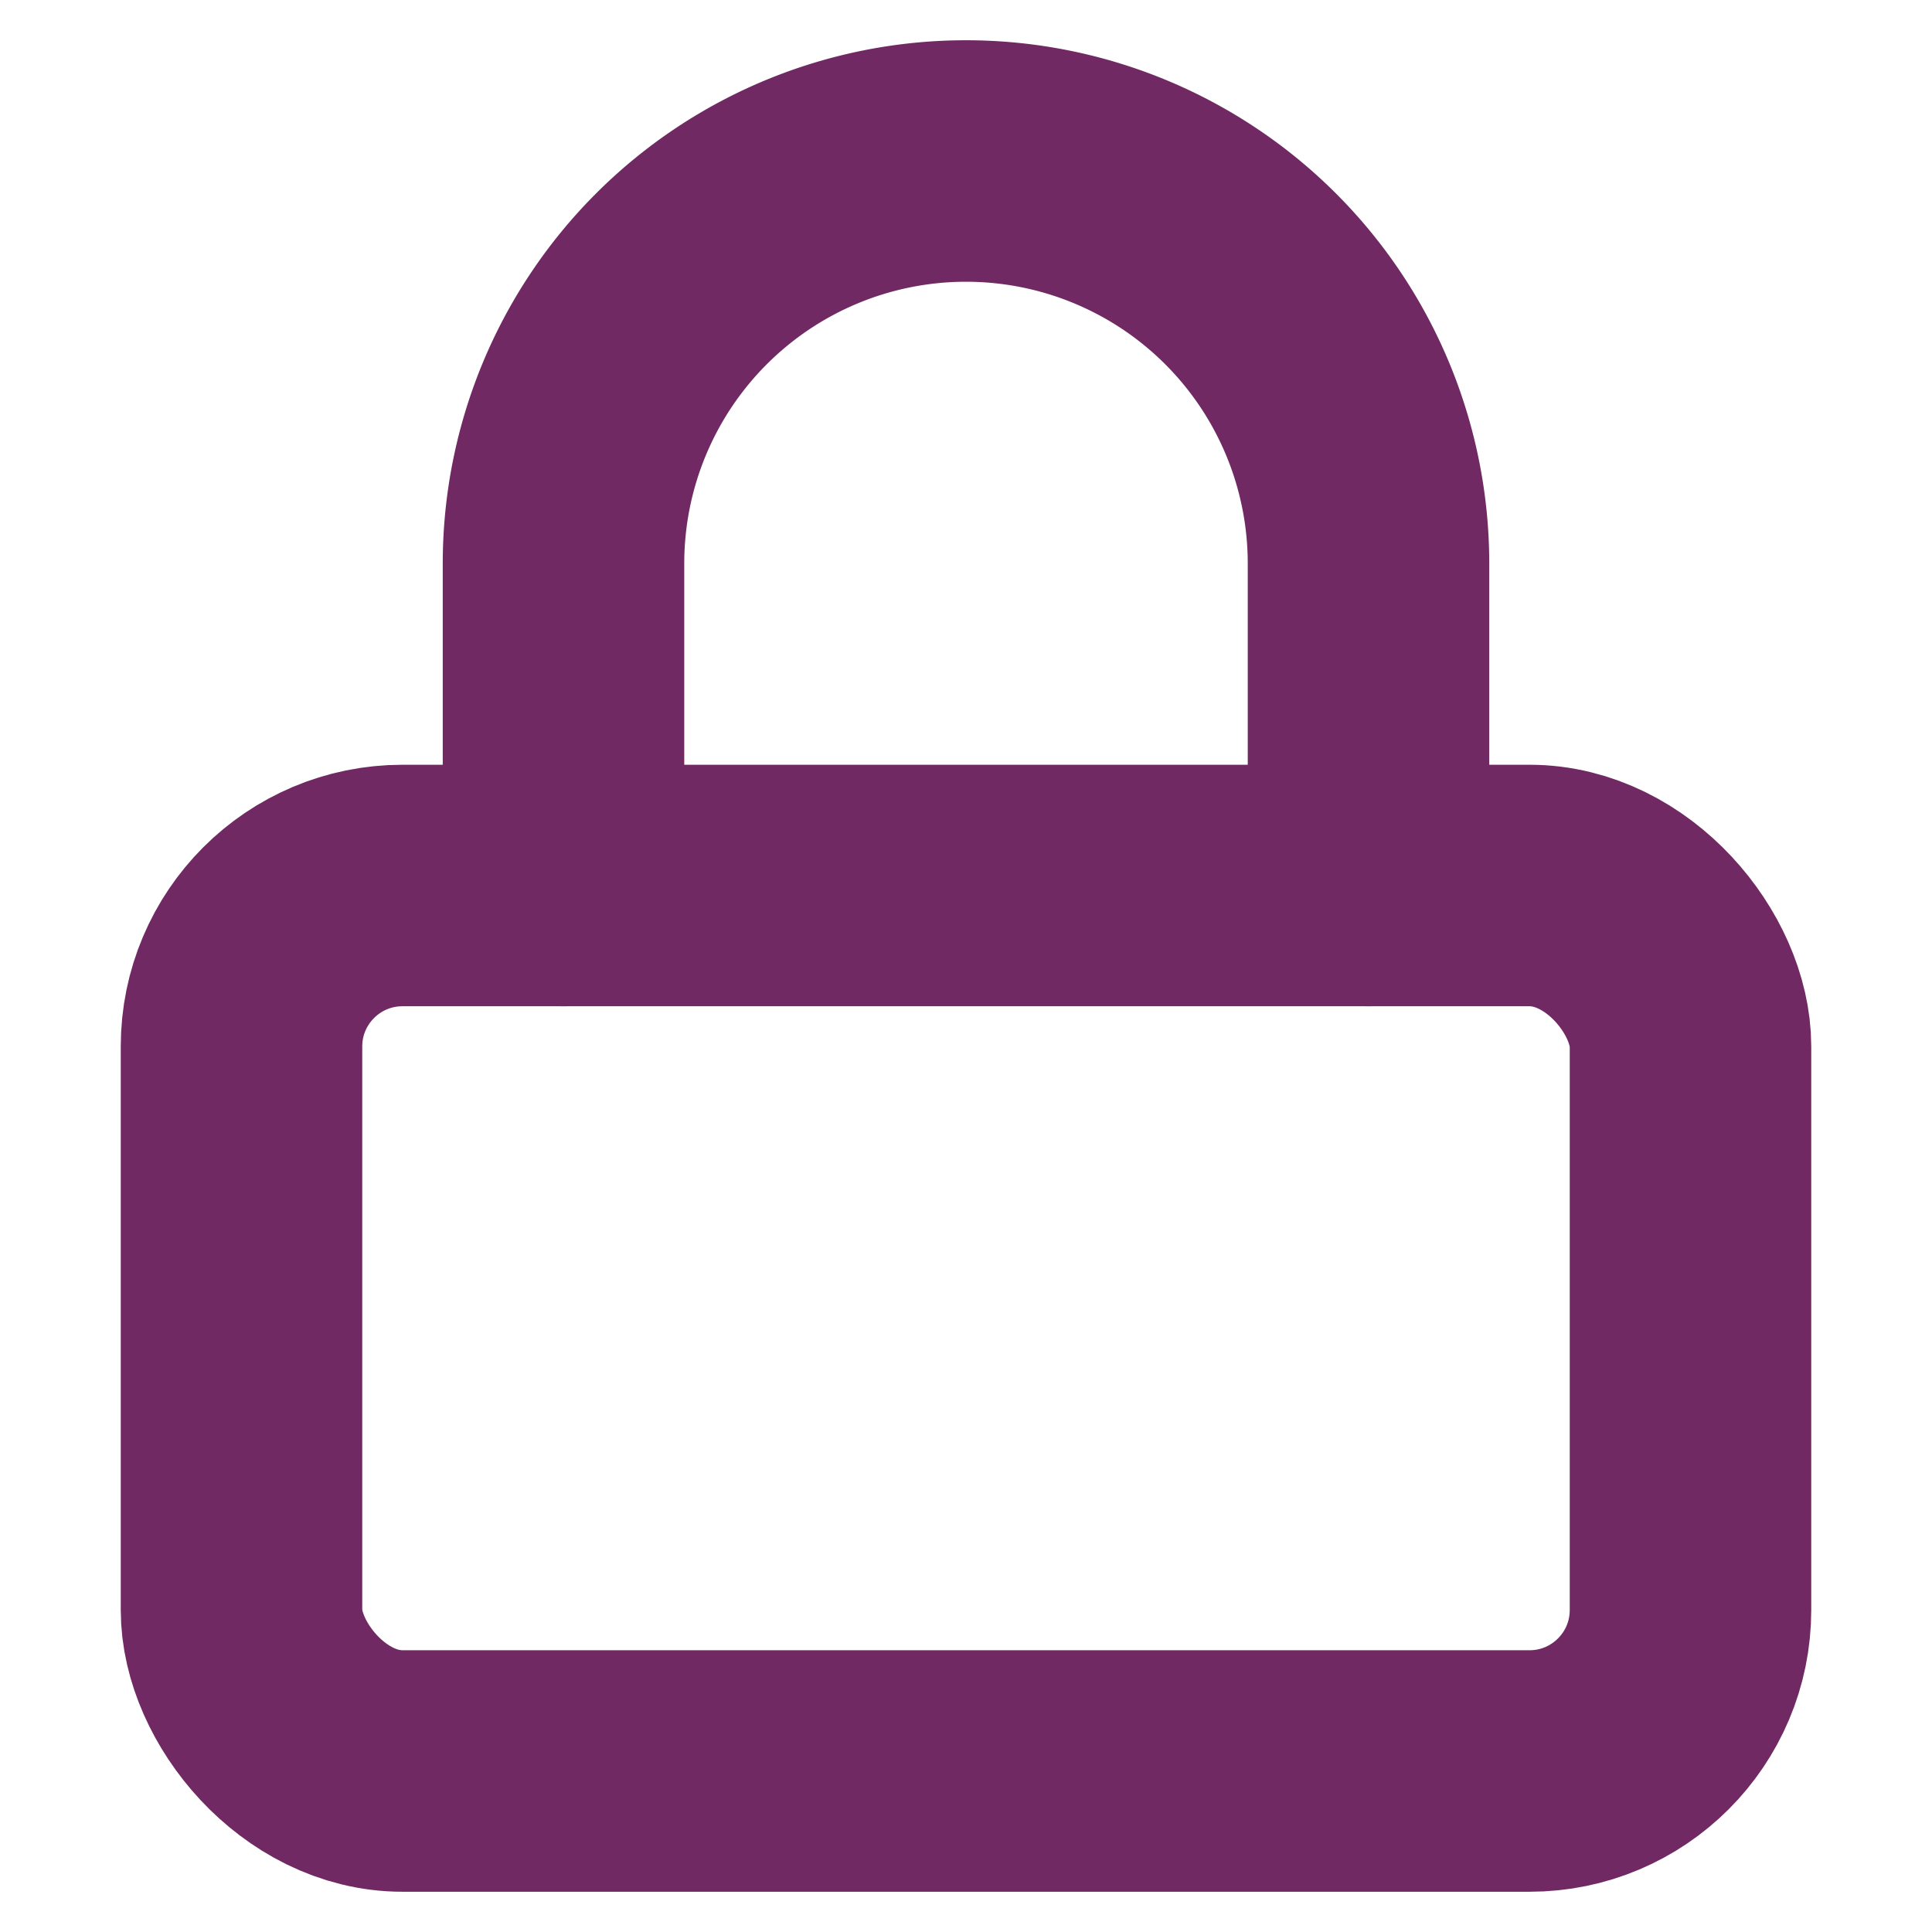 <svg xmlns="http://www.w3.org/2000/svg" width="32" height="32" viewBox="0 0 24 24" fill="none" stroke="#702963" stroke-width="3" stroke-linecap="round" stroke-linejoin="round" class="feather feather-lock"><rect x="3" y="11" width="18" height="11" rx="2" ry="2"></rect><path d="M7 11V7a5 5 0 0 1 10 0v4"></path></svg>